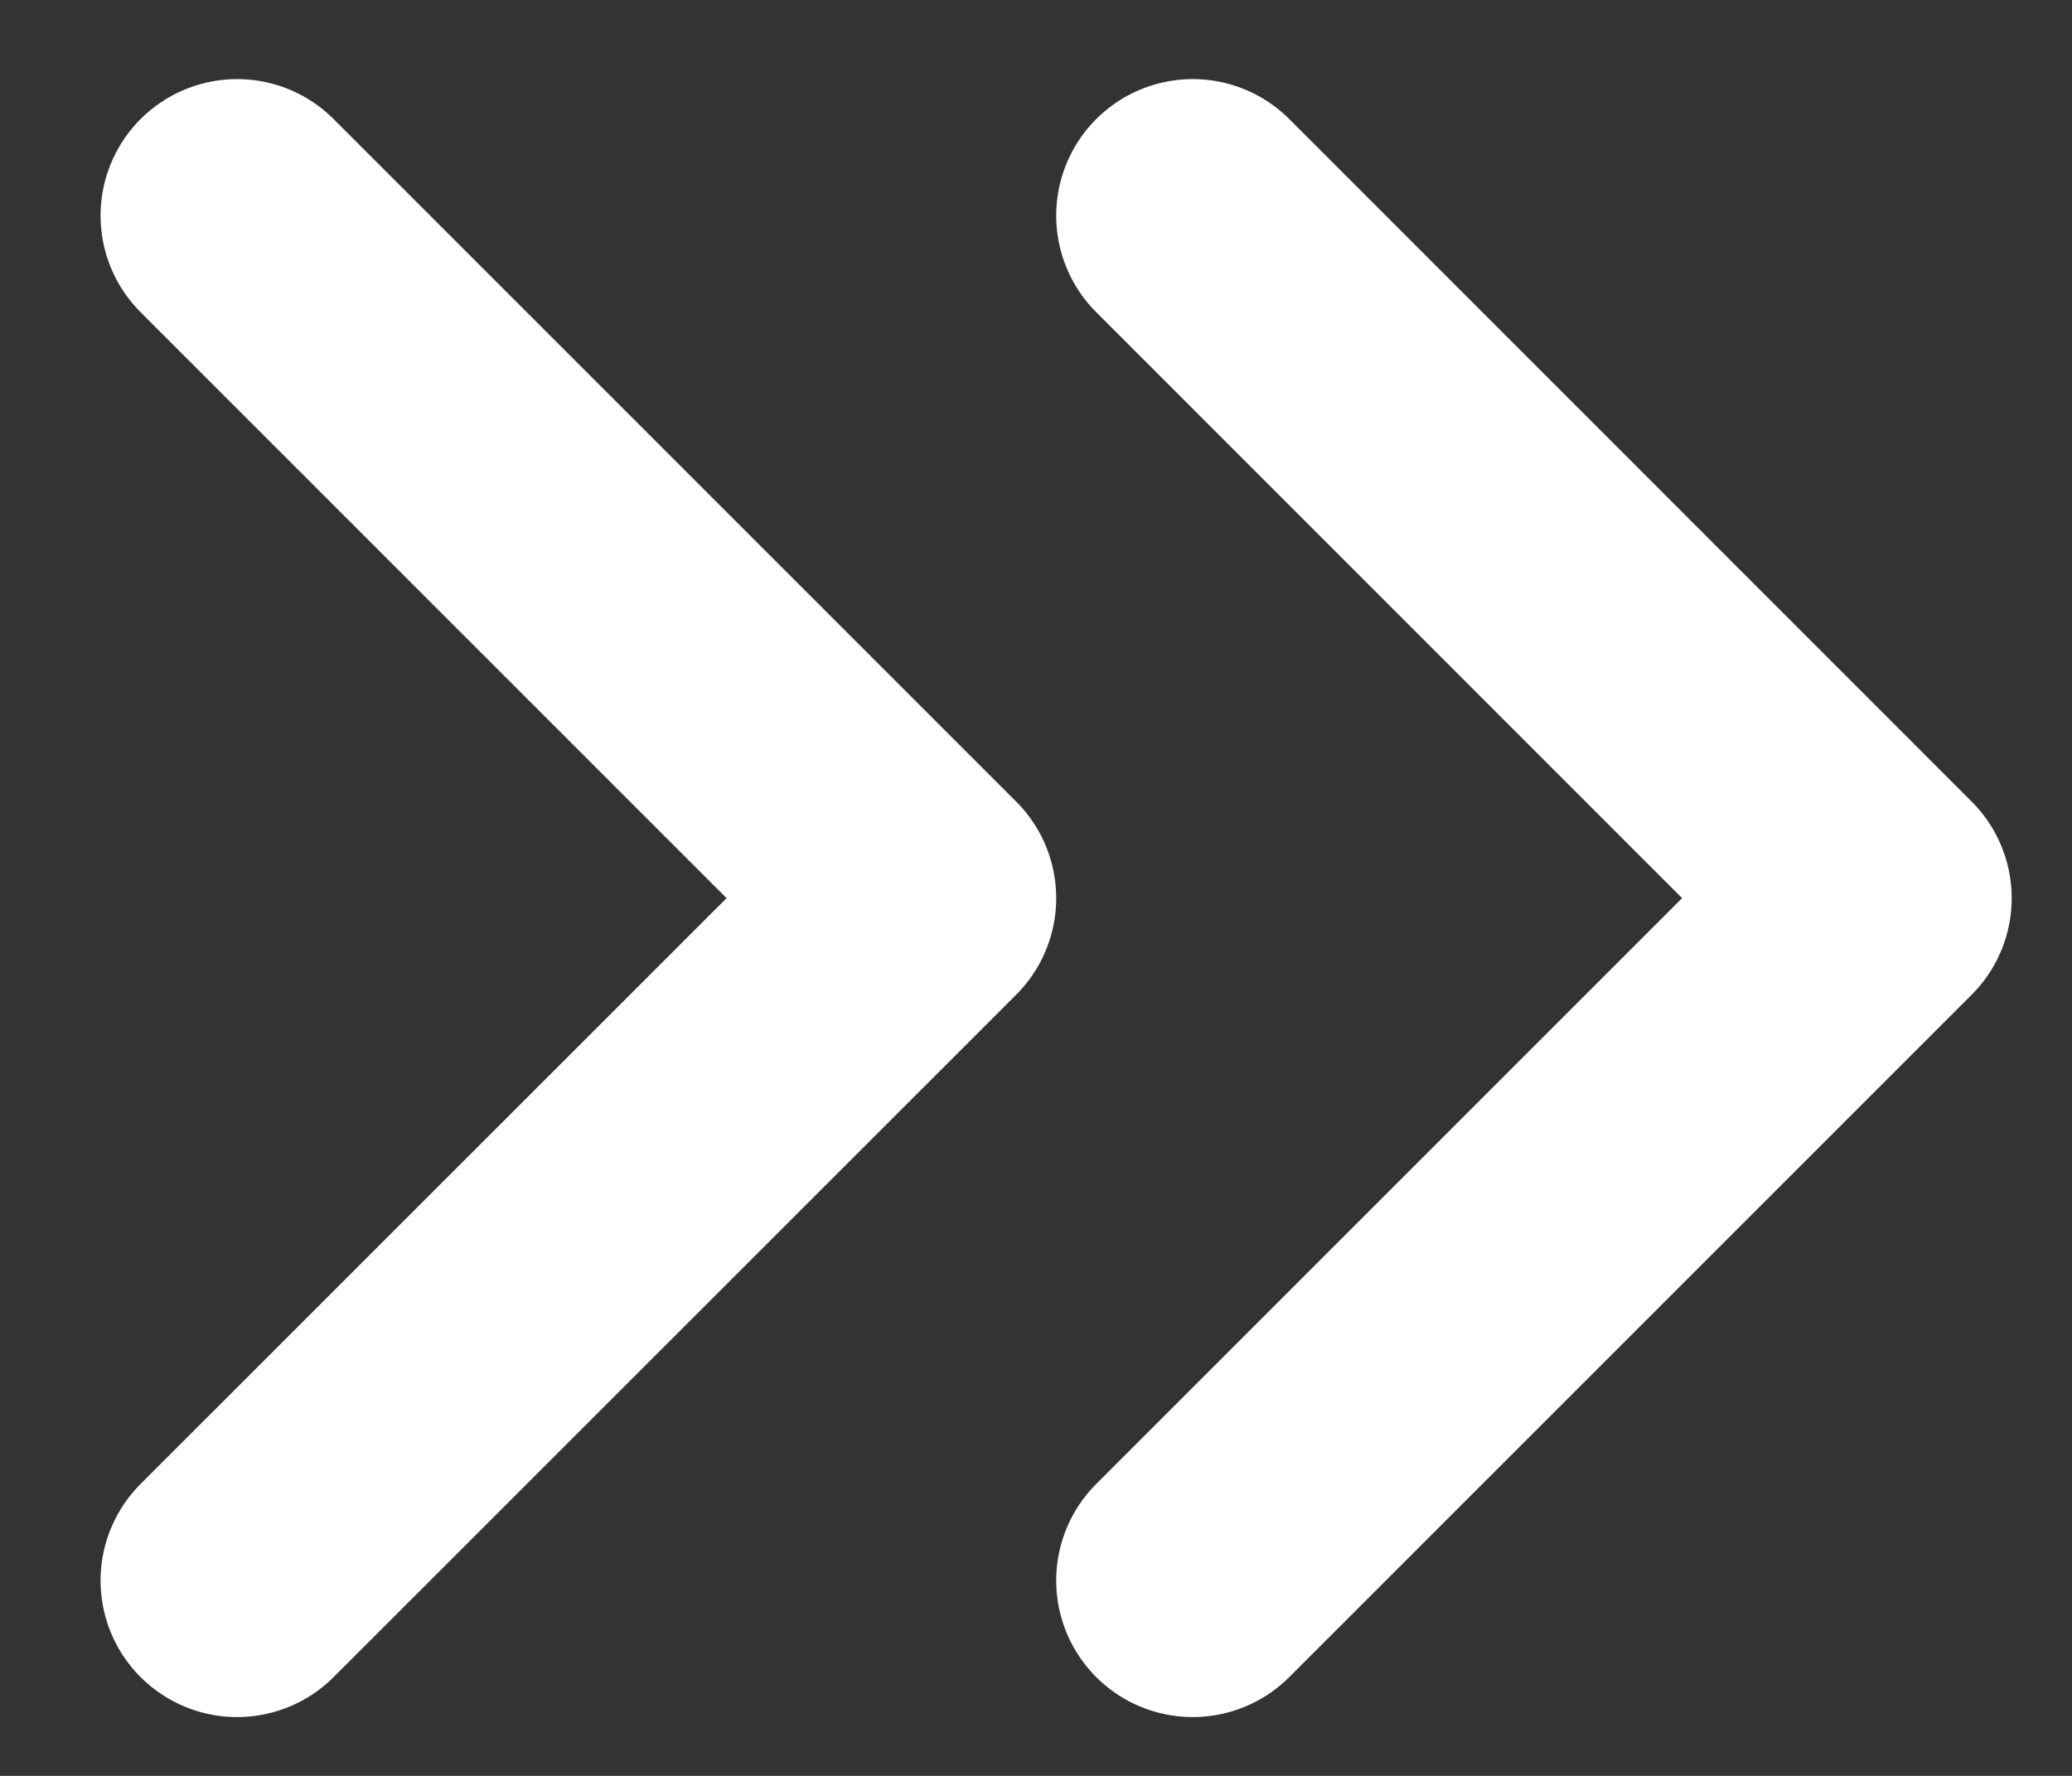 <svg width="14" height="12" viewBox="0 0 14 12" fill="none" xmlns="http://www.w3.org/2000/svg">
<rect x="0" y="0" width="14" height="12" fill="#333333" stroke="none"/>
<path d="M1.602 10.68L6.214 6.069L1.602 1.457M8.059 10.68L12.67 6.069L8.059 1.457" stroke="white" stroke-width="1.845" stroke-linecap="round" stroke-linejoin="round"/>
</svg>
